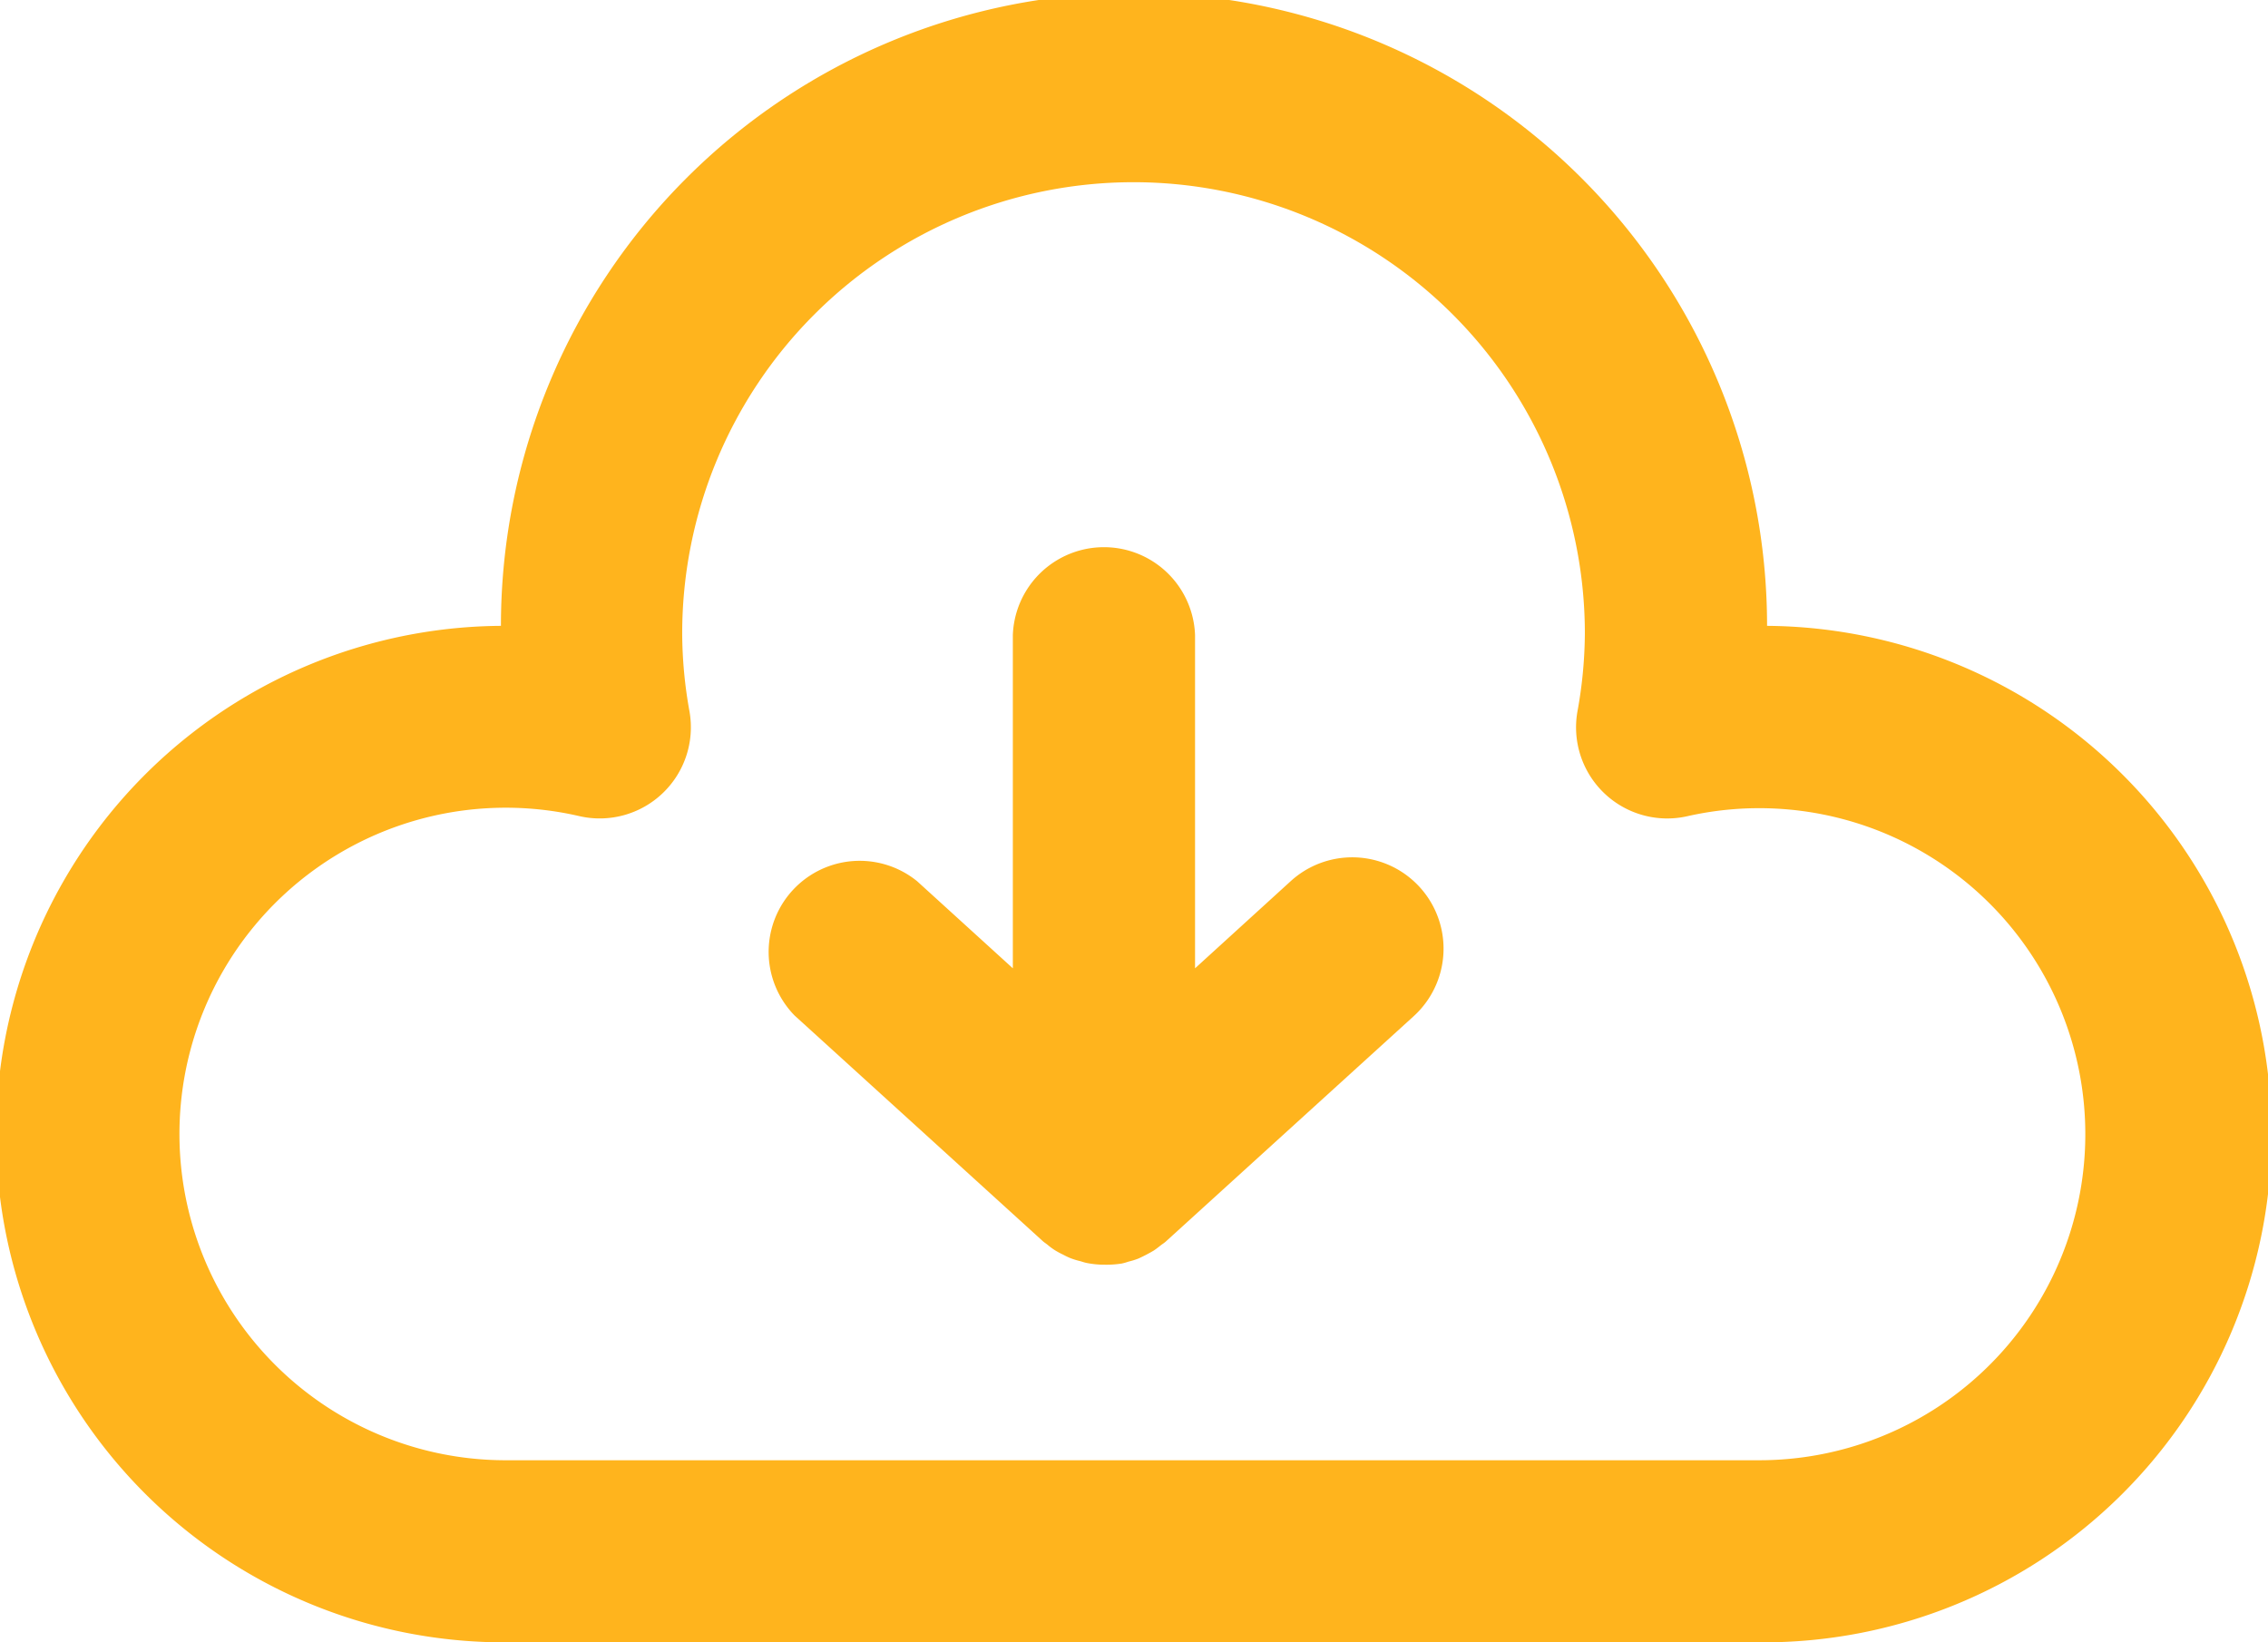 <svg xmlns="http://www.w3.org/2000/svg" viewBox="0 0 192.06 139.08"><defs><style>.cls-1{fill:#ffb41d;}</style></defs><g id="Layer_2" data-name="Layer 2"><g id="레이어_1" data-name="레이어 1"><path class="cls-1" d="M149.64,53A53.61,53.61,0,0,0,42.42,53,43,43,0,0,0,43,139.08H149A43,43,0,0,0,149.64,53ZM149,123.66H43a27.63,27.63,0,1,1,6.09-54.54,7.72,7.72,0,0,0,9.3-8.86,37.68,37.68,0,0,1-.62-6.61,38.22,38.22,0,1,1,76.44,0,37.74,37.74,0,0,1-.63,6.61,7.72,7.72,0,0,0,9.31,8.86A27.61,27.61,0,1,1,149,123.66Z"/><path class="cls-1" d="M109.3,74.62,101.2,82V53.78a7.72,7.72,0,0,0-15.43,0V82l-8.1-7.37A7.71,7.71,0,0,0,67.29,86l21,19.09c.14.13.3.22.45.35s.37.29.57.42a6.8,6.8,0,0,0,.7.38,6.63,6.63,0,0,0,.6.29,6.13,6.13,0,0,0,.83.26c.19.05.37.12.57.16a7.63,7.63,0,0,0,1.43.15h.09A8.33,8.33,0,0,0,95,107a4.58,4.58,0,0,0,.56-.16,6.27,6.27,0,0,0,.84-.26,13.67,13.67,0,0,0,1.29-.67c.2-.13.39-.28.58-.43s.31-.21.45-.34l21-19.09h0A7.71,7.71,0,1,0,109.3,74.62Z"/></g></g></svg>